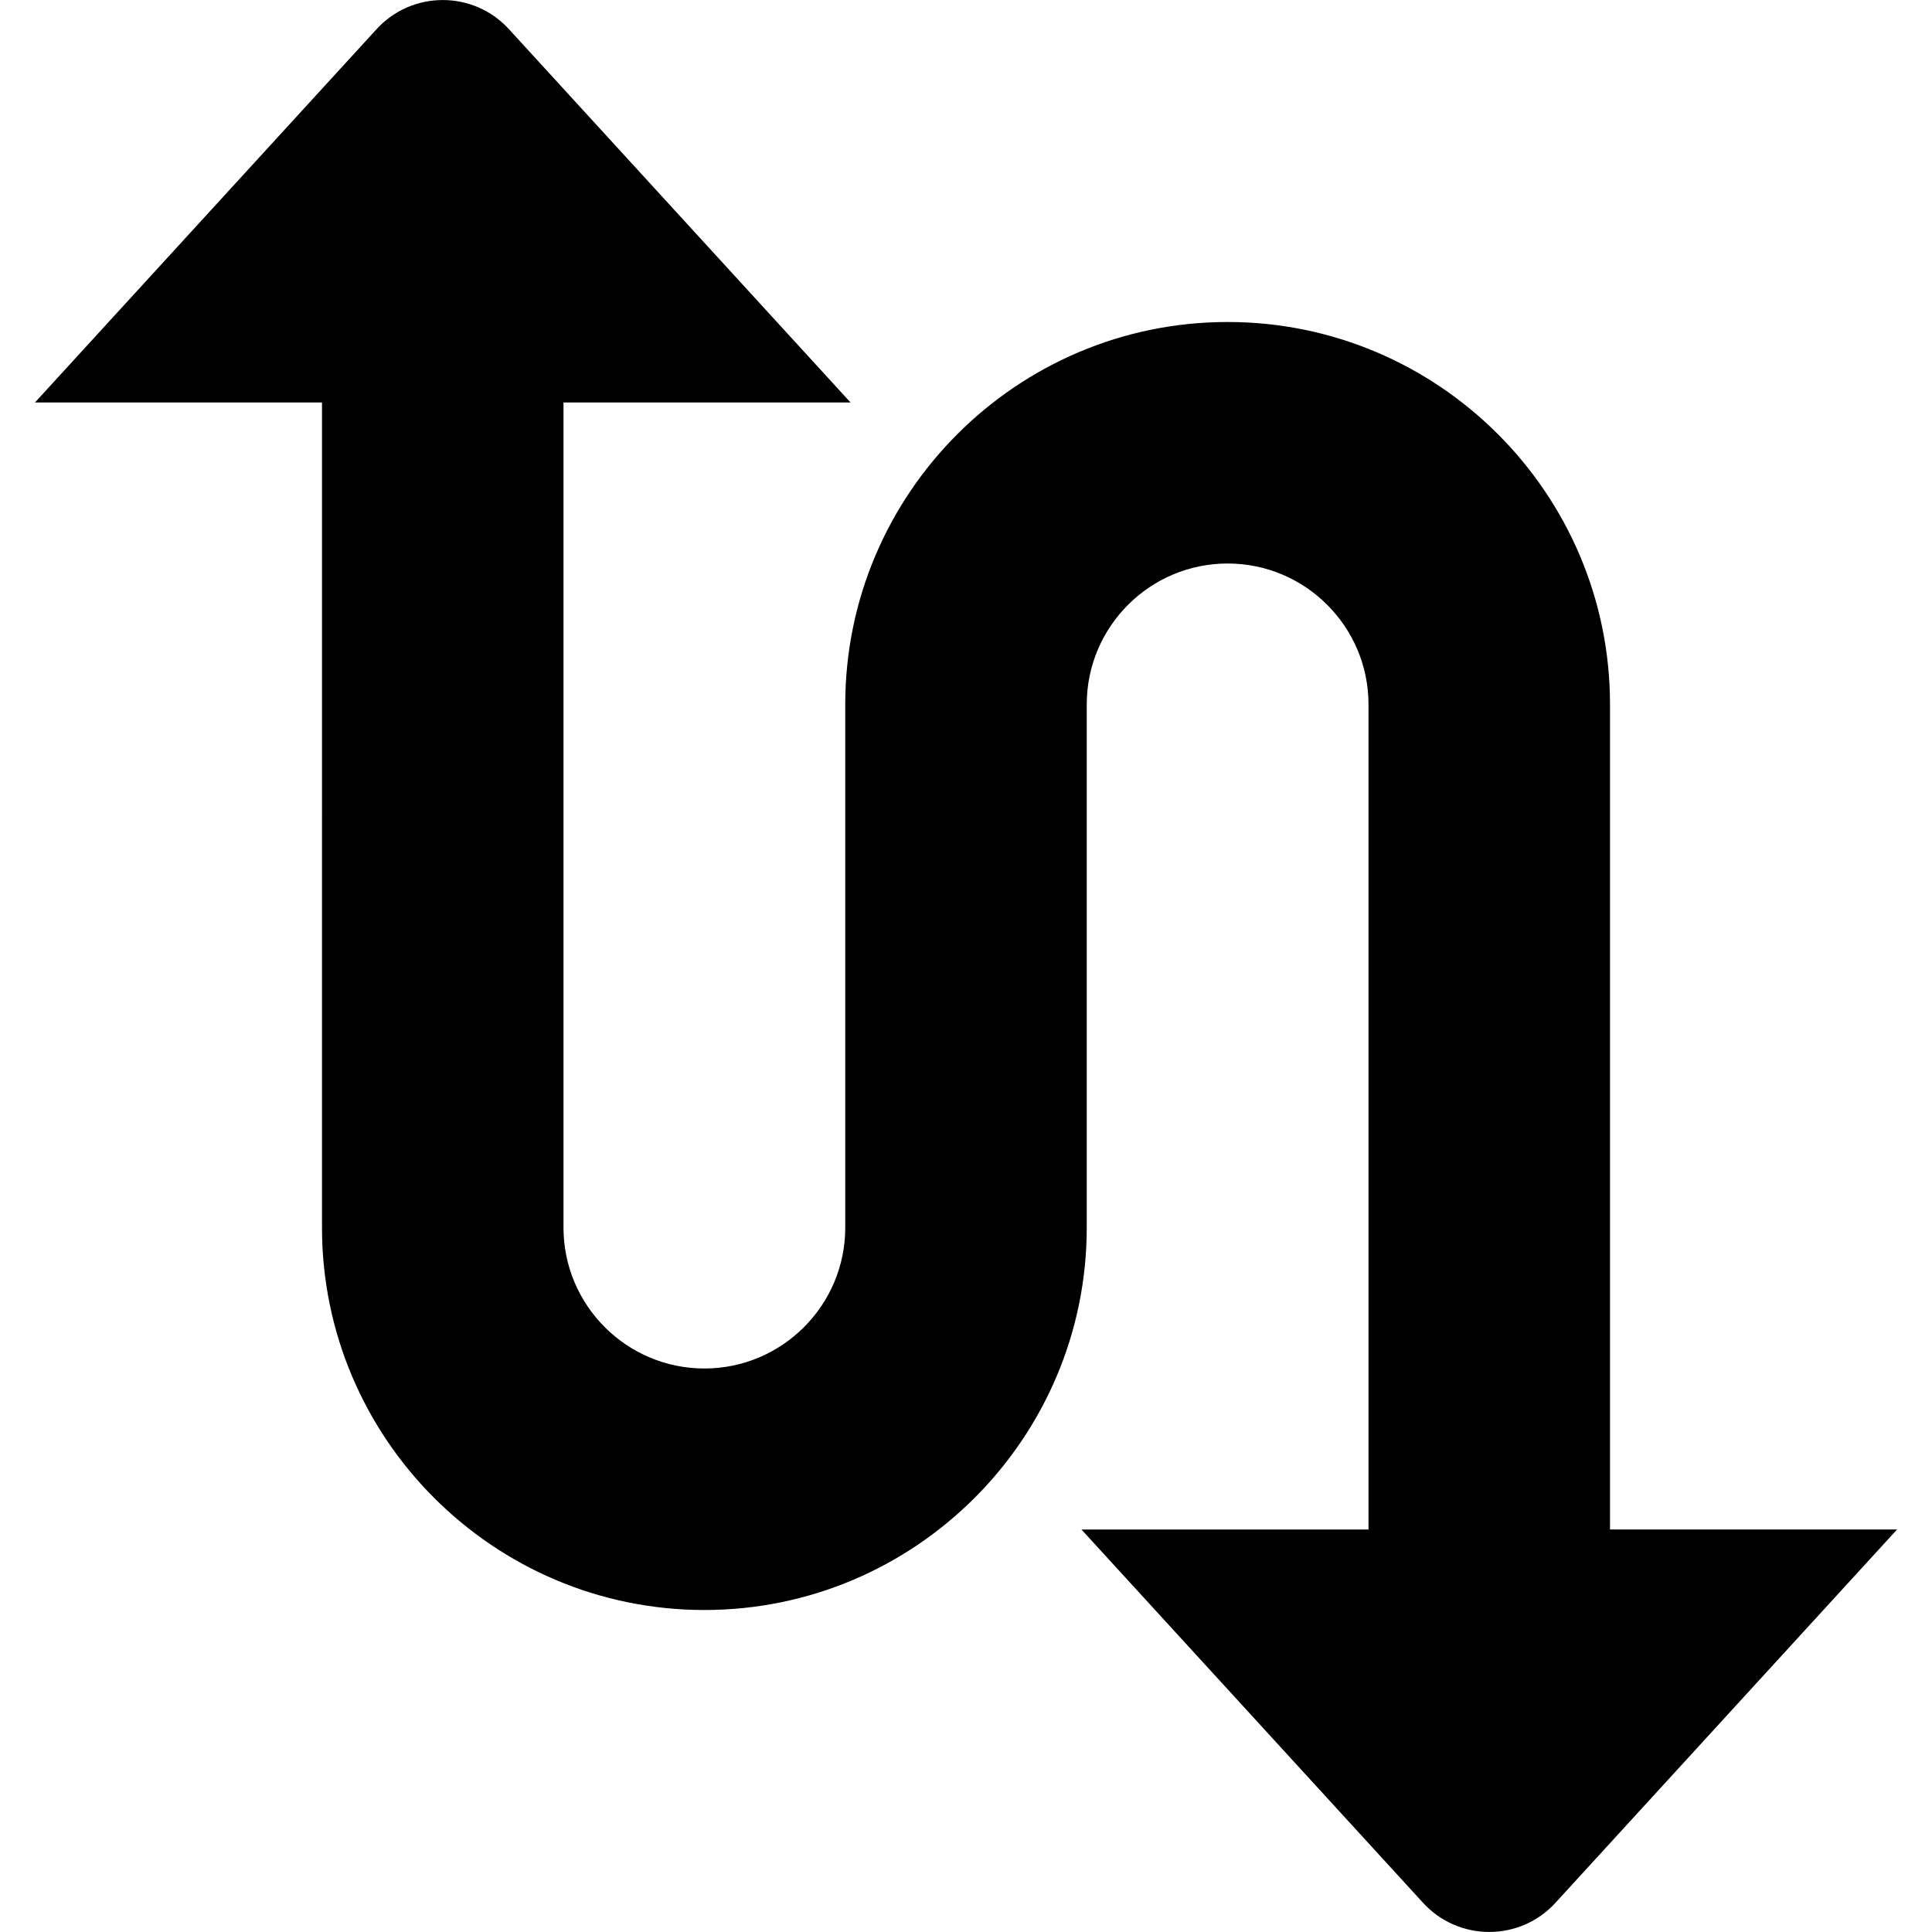 <?xml version="1.0" encoding="UTF-8"?>
<svg xmlns="http://www.w3.org/2000/svg" id="Layer_1" data-name="Layer 1" viewBox="0 0 24 24">
  <path d="m23.566,19l-4.236,4.629c-.443.494-1.217.494-1.66,0l-4.236-4.629h3.566v-10.25c0-.965-.785-1.75-1.75-1.75s-1.75.785-1.75,1.75v6.5c0,2.619-2.131,4.75-4.75,4.75s-4.75-2.131-4.75-4.75V5H.434L4.67.371c.443-.494,1.217-.494,1.66,0l4.236,4.629h-3.566v10.25c0,.965.785,1.75,1.75,1.75s1.75-.785,1.75-1.75v-6.5c0-2.619,2.131-4.75,4.75-4.75s4.75,2.131,4.75,4.75v10.25h3.566Z"/>
</svg>

